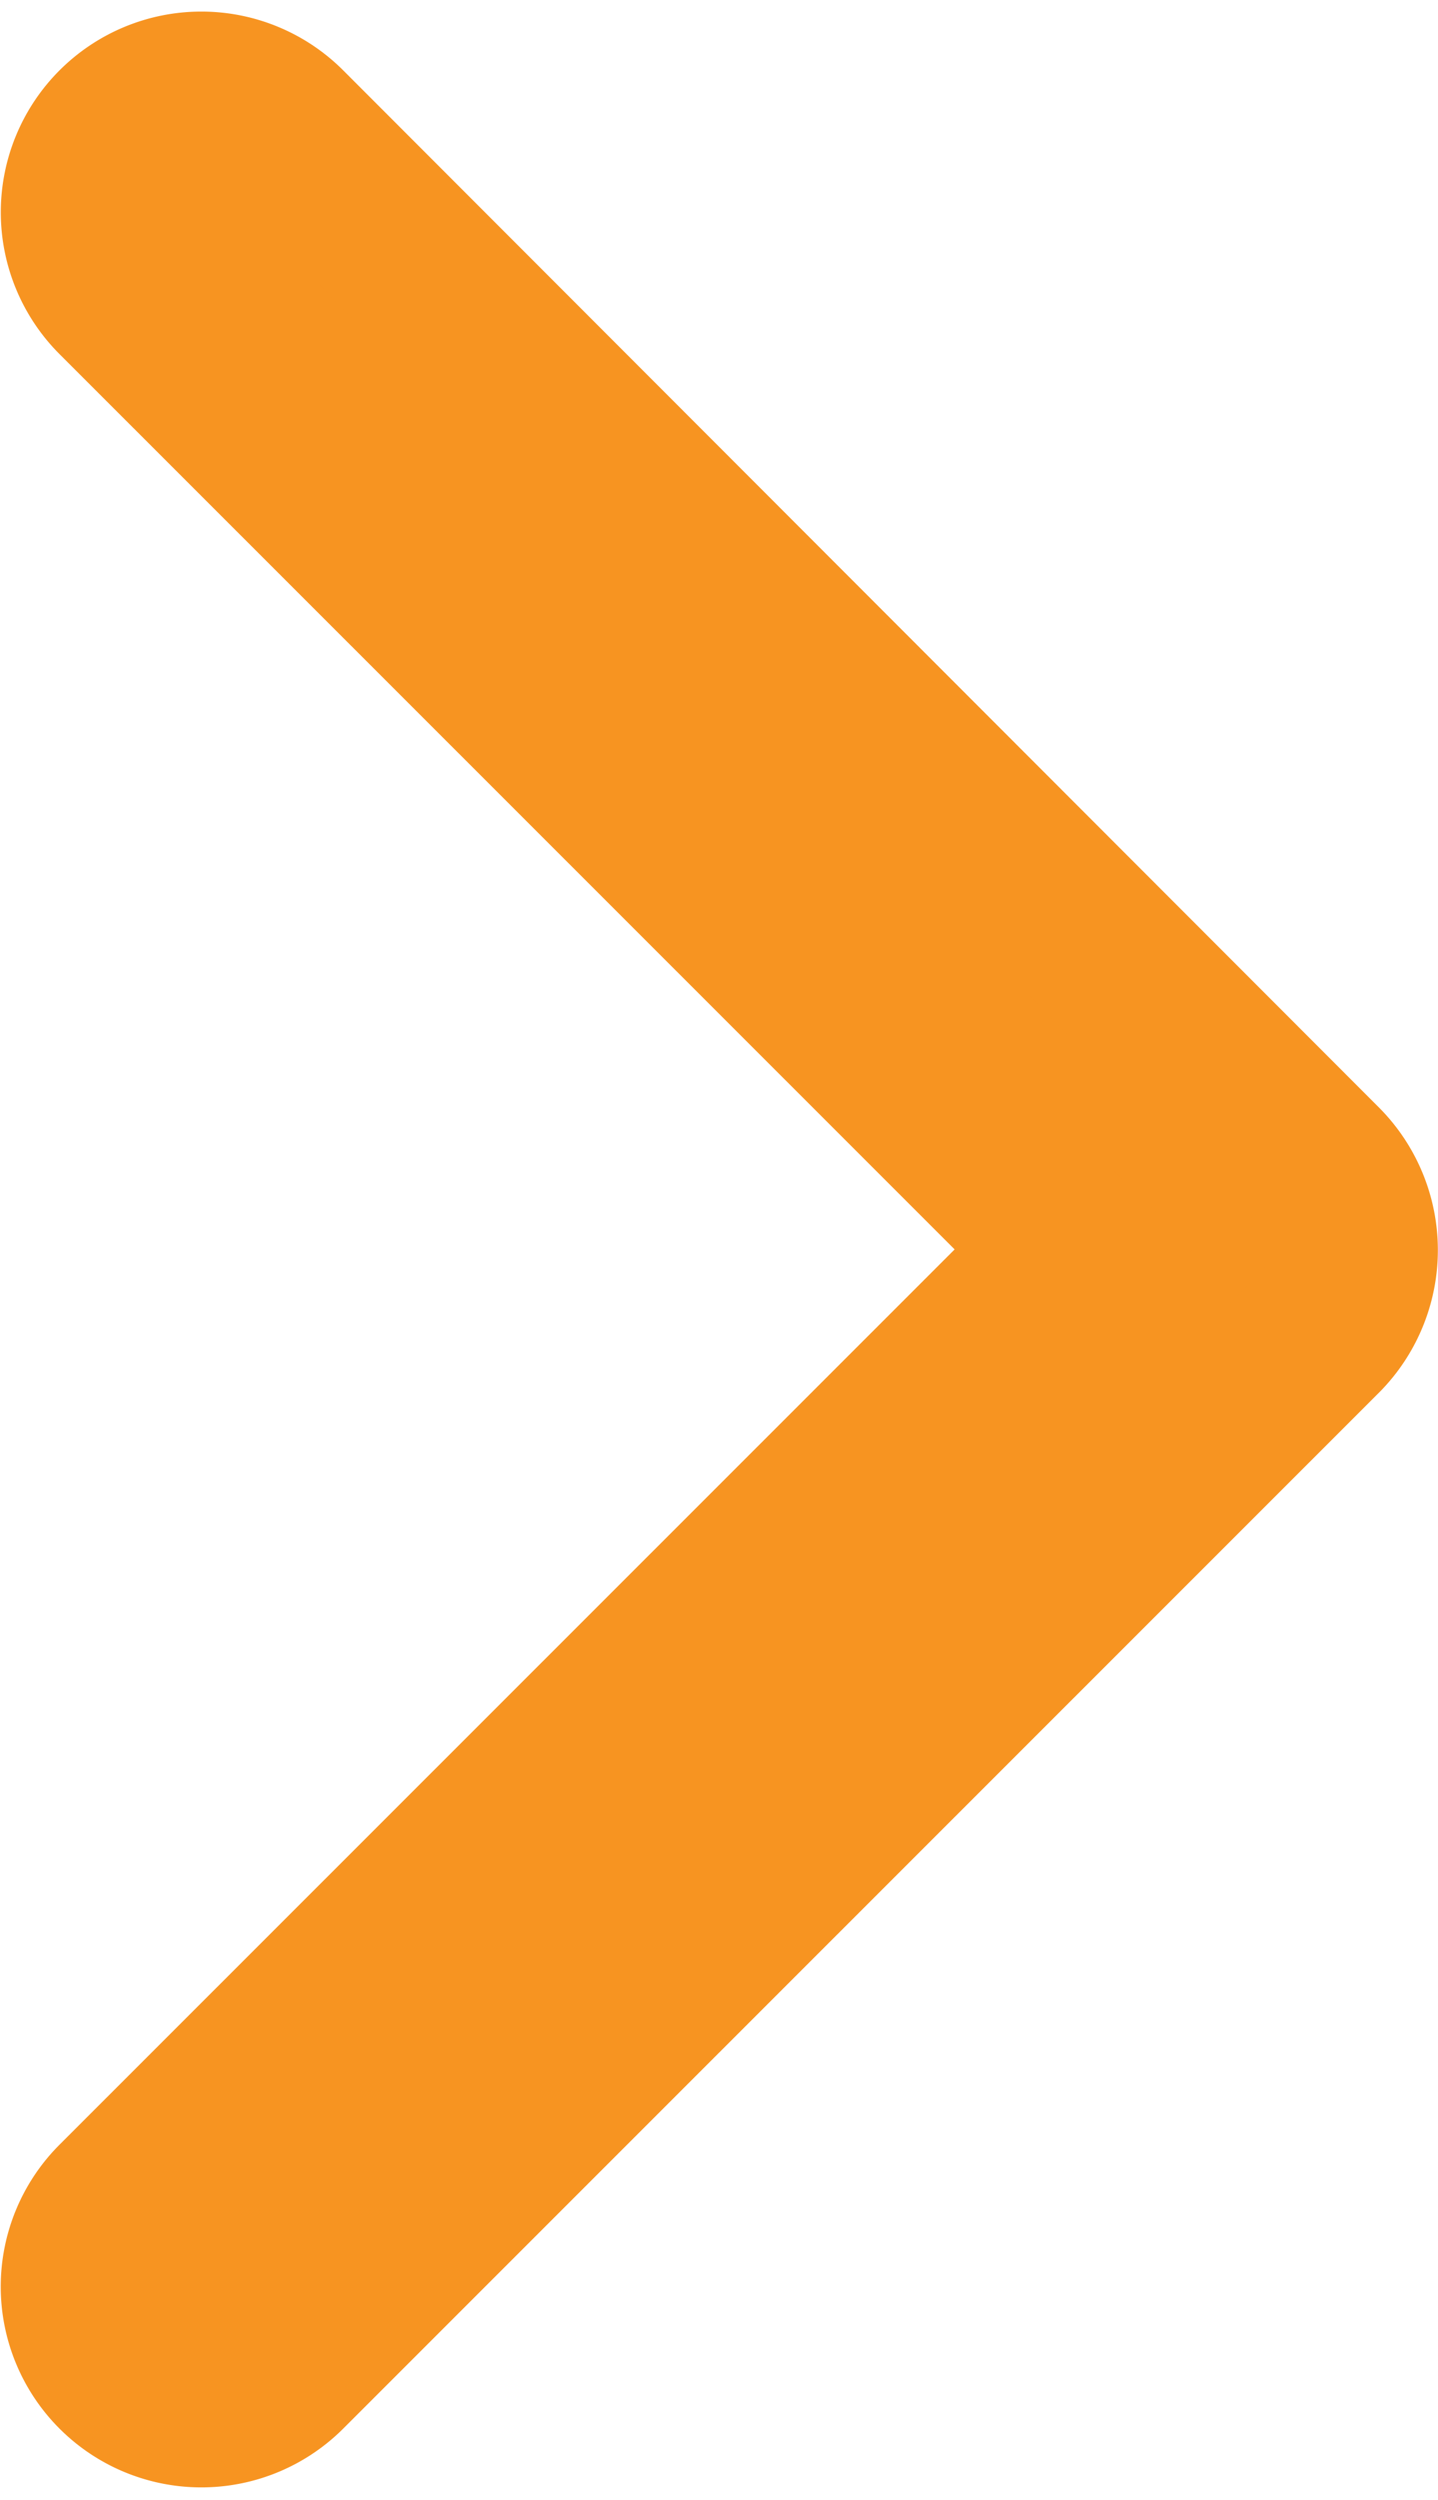 <svg xmlns="http://www.w3.org/2000/svg" width="8.548" height="14.852" viewBox="0 0 8.548 14.852"><defs><style>.a{fill:#f79421;stroke:#f79421;}</style></defs><g transform="translate(0.5 0.572)"><path class="a" d="M61.46,6.365,55.3.2a.692.692,0,1,0-.98.978l5.675,5.673-5.675,5.673a.692.692,0,0,0,.98.979l6.164-6.162A.7.7,0,0,0,61.46,6.365Z" transform="translate(-54.113 0)"/></g></svg>
